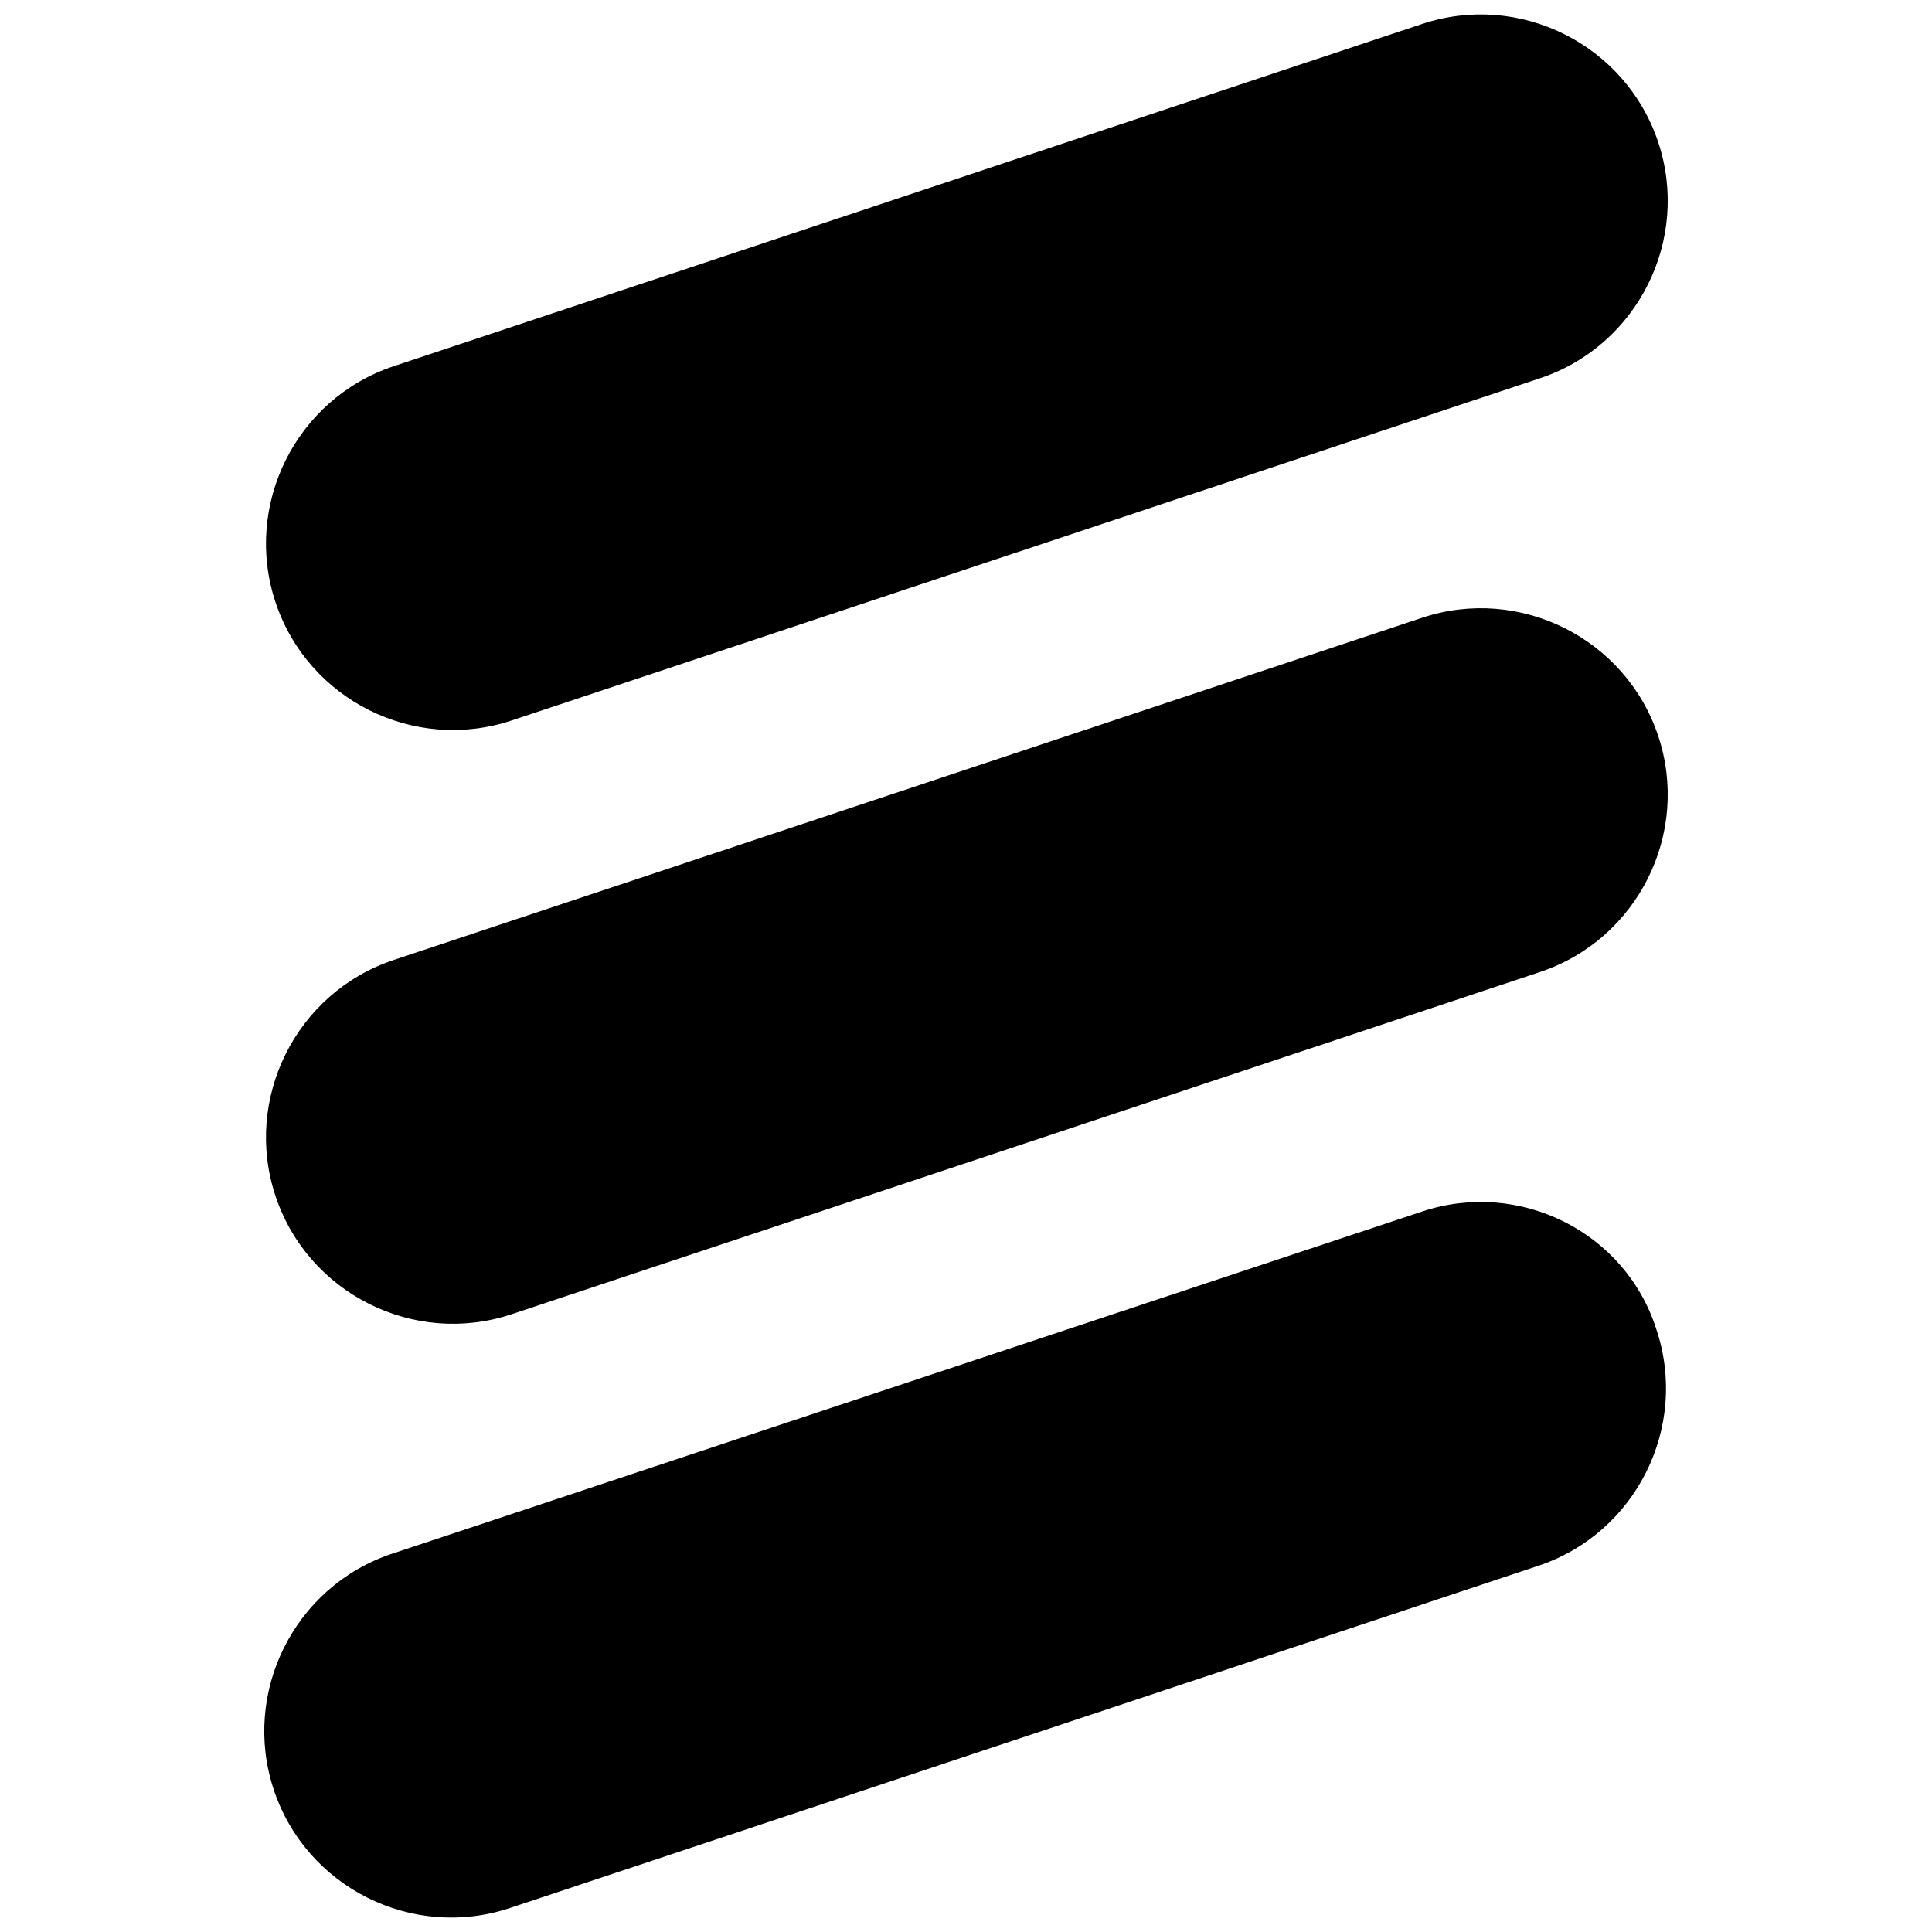 <?xml version="1.0" encoding="UTF-8" standalone="no"?>
<!DOCTYPE svg PUBLIC "-//W3C//DTD SVG 1.1//EN" "http://www.w3.org/Graphics/SVG/1.1/DTD/svg11.dtd">
<svg version="1.1" xmlns="http://www.w3.org/2000/svg" xmlns:xlink="http://www.w3.org/1999/xlink" preserveAspectRatio="xMidYMid meet" viewBox="0 0 640 640" width="640" height="640"><defs><path d="M130.39 318.02C98.08 328.79 80.51 363.93 91.28 396.24C91.28 396.24 91.28 396.24 91.28 396.24C102.05 428.55 137.19 446.12 169.5 435.35C203.57 424.02 476.11 333.32 510.18 321.98C542.49 311.21 560.06 276.07 549.29 243.76C549.29 243.76 549.29 243.76 549.29 243.76C538.52 211.45 503.38 193.88 471.06 204.65C402.93 227.32 164.46 306.68 130.39 318.02Z" id="dwt6L9lIk"></path><path d="M130.39 121.32C98.08 132.09 80.51 167.23 91.28 199.54C91.28 199.54 91.28 199.54 91.28 199.54C102.05 231.86 137.19 249.43 169.5 238.66C203.57 227.32 476.11 136.62 510.18 125.29C542.49 114.52 560.06 79.37 549.29 47.06C549.29 47.06 549.29 47.06 549.29 47.06C538.52 14.75 503.38 -2.82 471.06 7.95C402.93 30.62 164.46 109.98 130.39 121.32Z" id="c40ZRjtte"></path><path d="M129.82 514.71C97.51 525.48 79.94 560.63 90.71 592.94C90.71 592.94 90.71 592.94 90.71 592.94C101.48 625.25 136.62 642.82 168.94 632.05C203 620.71 475.54 530.02 509.61 518.68C541.92 507.91 559.49 472.77 548.72 440.46C548.72 440.46 548.72 440.46 548.72 440.46C538.52 408.14 503.38 390.57 471.06 401.34C402.82 424.02 163.95 503.38 129.82 514.71Z" id="aoQlDPiR2"></path></defs><g><g><g><use xlink:href="#dwt6L9lIk" opacity="1" fill="#000000" fill-opacity="1"></use><g><use xlink:href="#dwt6L9lIk" opacity="1" fill-opacity="0" stroke="#000000" stroke-width="1" stroke-opacity="0"></use></g></g><g><use xlink:href="#c40ZRjtte" opacity="1" fill="#000000" fill-opacity="1"></use><g><use xlink:href="#c40ZRjtte" opacity="1" fill-opacity="0" stroke="#000000" stroke-width="1" stroke-opacity="0"></use></g></g><g><use xlink:href="#aoQlDPiR2" opacity="1" fill="#000000" fill-opacity="1"></use><g><use xlink:href="#aoQlDPiR2" opacity="1" fill-opacity="0" stroke="#000000" stroke-width="1" stroke-opacity="0"></use></g></g></g></g></svg>